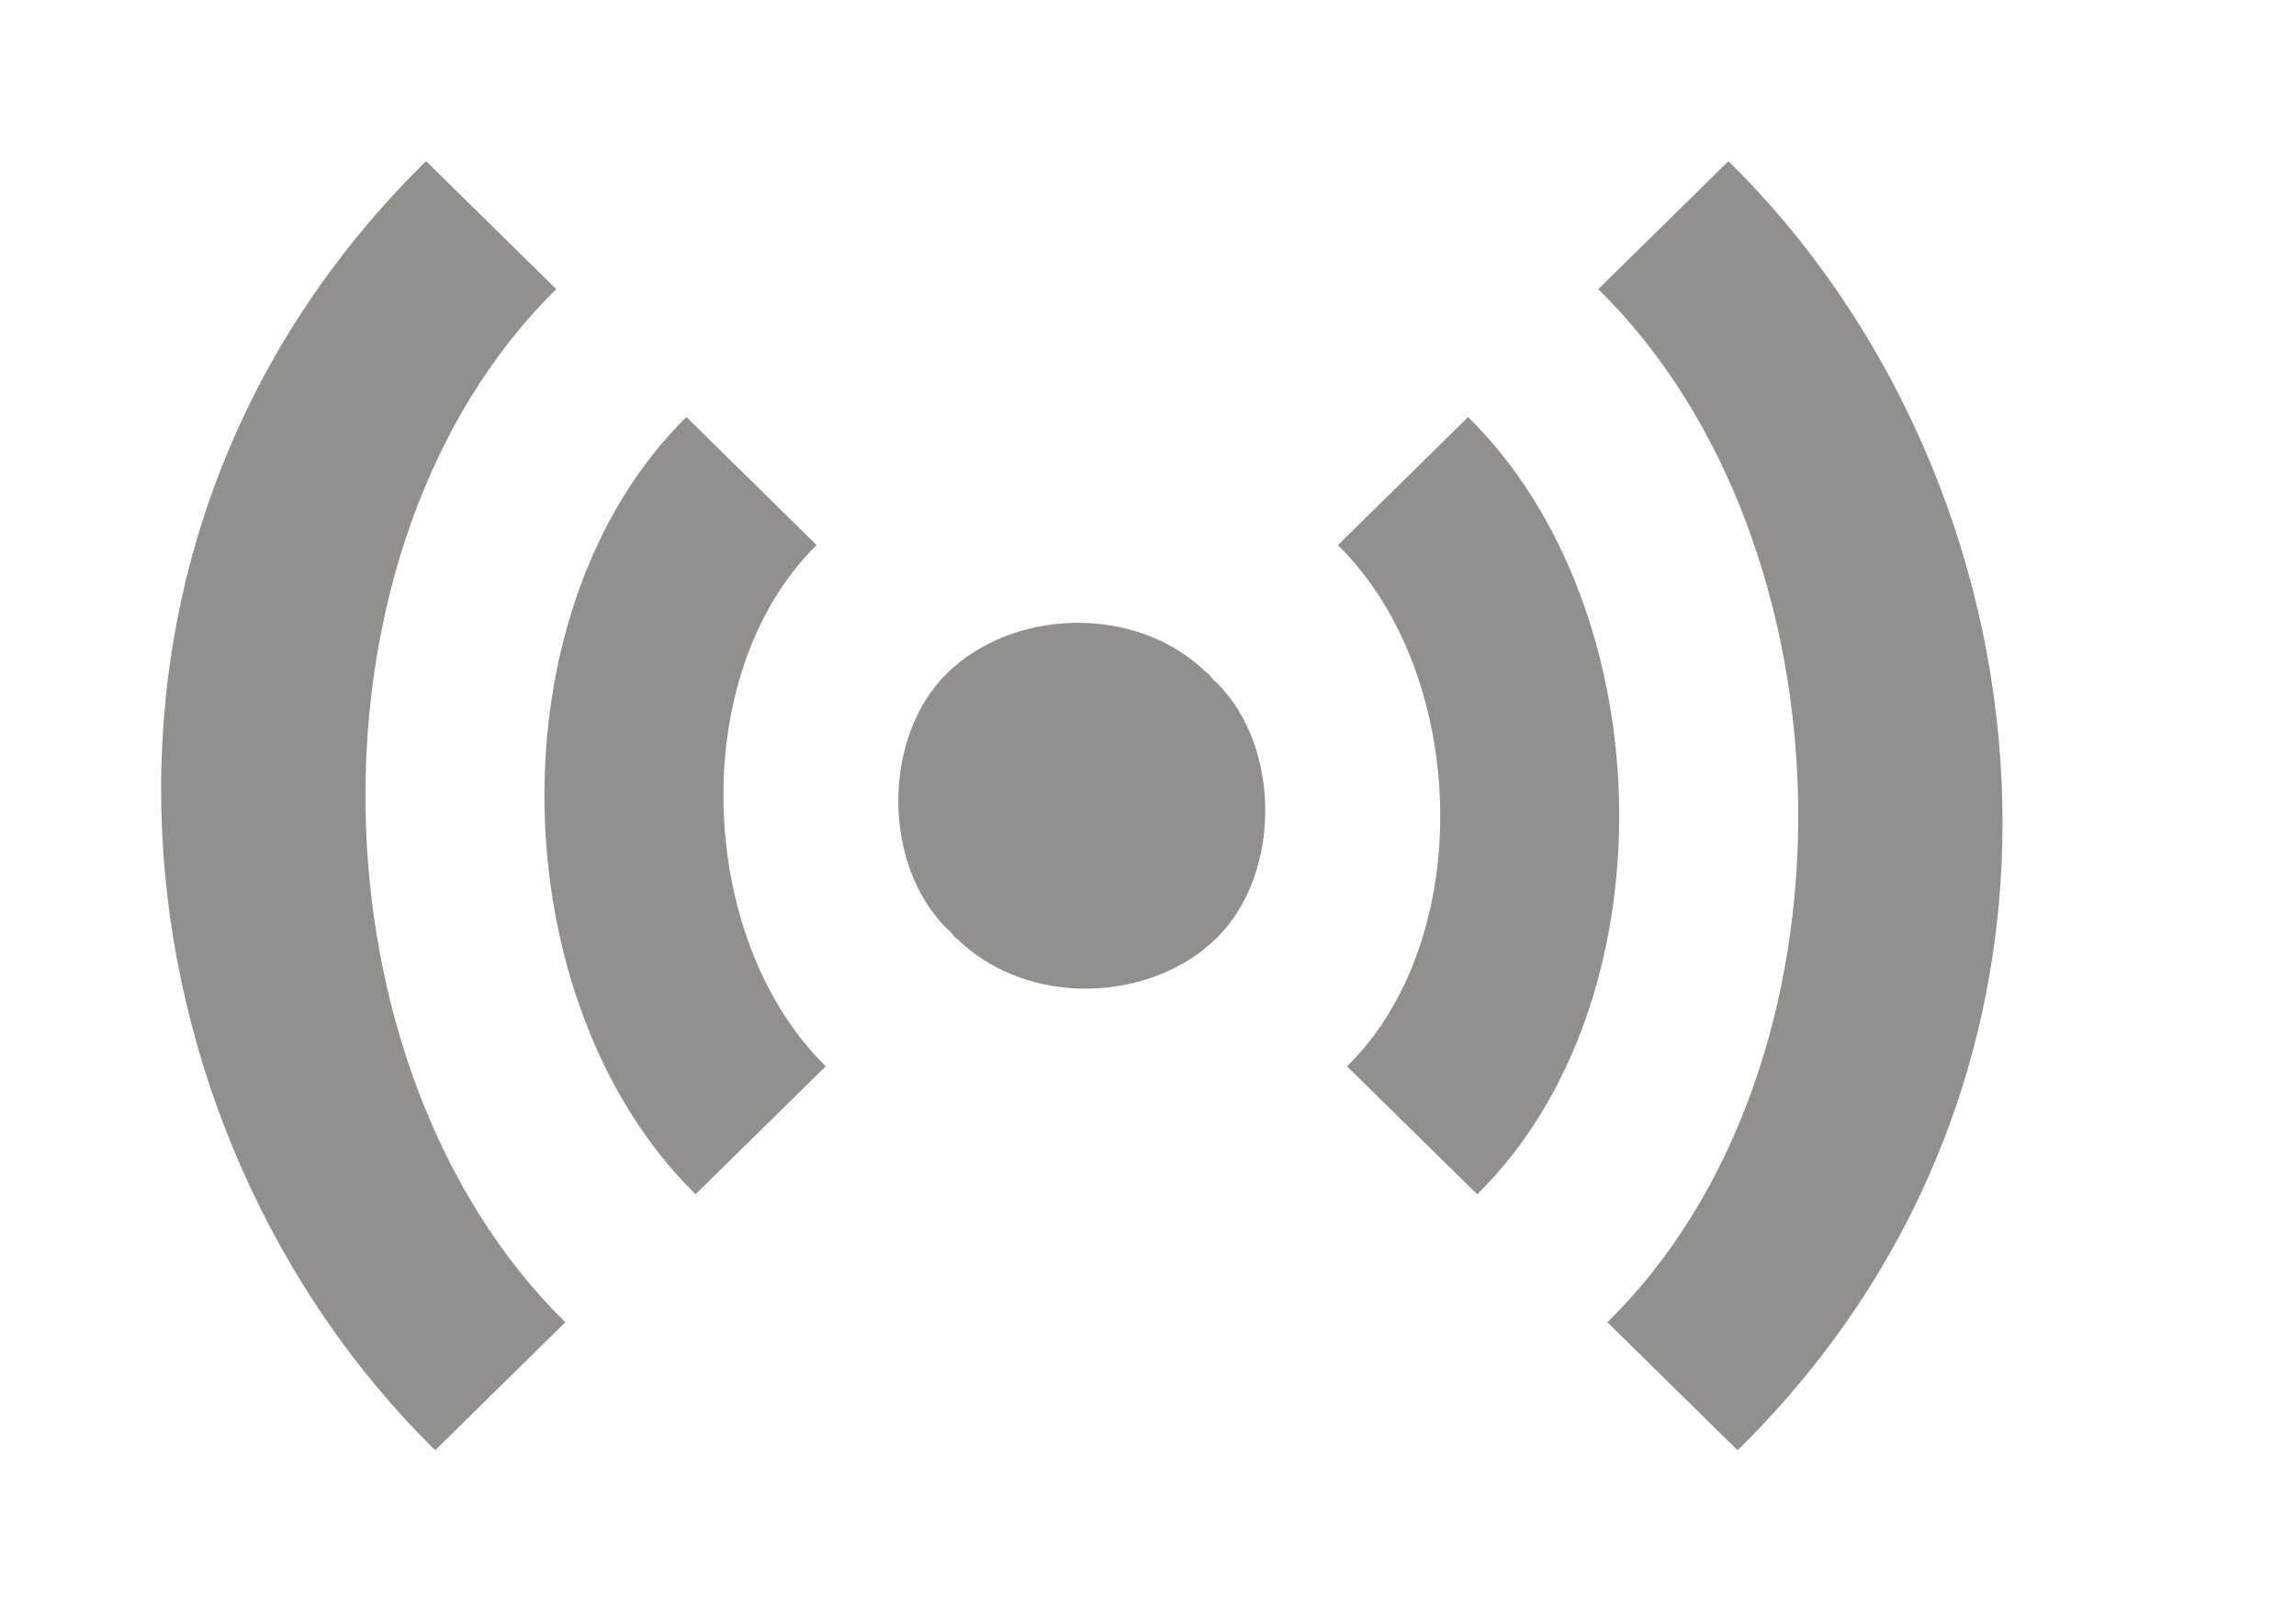 <!-- Generated by IcoMoon.io -->
<svg version="1.1" xmlns="http://www.w3.org/2000/svg" width="57" height="40" viewBox="0 0 57 40">
<title>mp-radio_signal-</title>
<path fill="#91908d" d="M30.131 16.888c-0.053-0.058-0.091-0.124-0.149-0.18l-0.009 0.007c-1.785-1.754-4.846-1.59-6.462-0.002s-1.611 4.76 0.005 6.348c0.021 0.020 0.046 0.034 0.066 0.054 0.055 0.056 0.094 0.124 0.151 0.18l0.007-0.009c1.785 1.754 4.846 1.593 6.462 0.002 1.616-1.588 1.611-4.76-0.005-6.348-0.021-0.020-0.046-0.031-0.066-0.052zM20.273 13.531l-3.232-3.179c-4.848 4.767-4.622 14.53 0.226 19.294l3.232-3.176c-3.232-3.176-3.458-9.763-0.226-12.939zM13.809 7.176l-3.232-3.176c-9.698 9.531-7.856 24.059 0.226 32l3.232-3.176c-6.464-6.353-6.69-19.292-0.226-25.647zM36.447 10.353l-3.232 3.179c3.232 3.176 3.458 9.763 0.226 12.939l3.232 3.176c4.848-4.765 4.622-14.527-0.226-19.294zM43.137 36l-3.232-3.176c6.466-6.353 6.24-19.292-0.226-25.647l3.232-3.176c8.082 7.943 9.925 22.471 0.226 32z"></path>
</svg>
